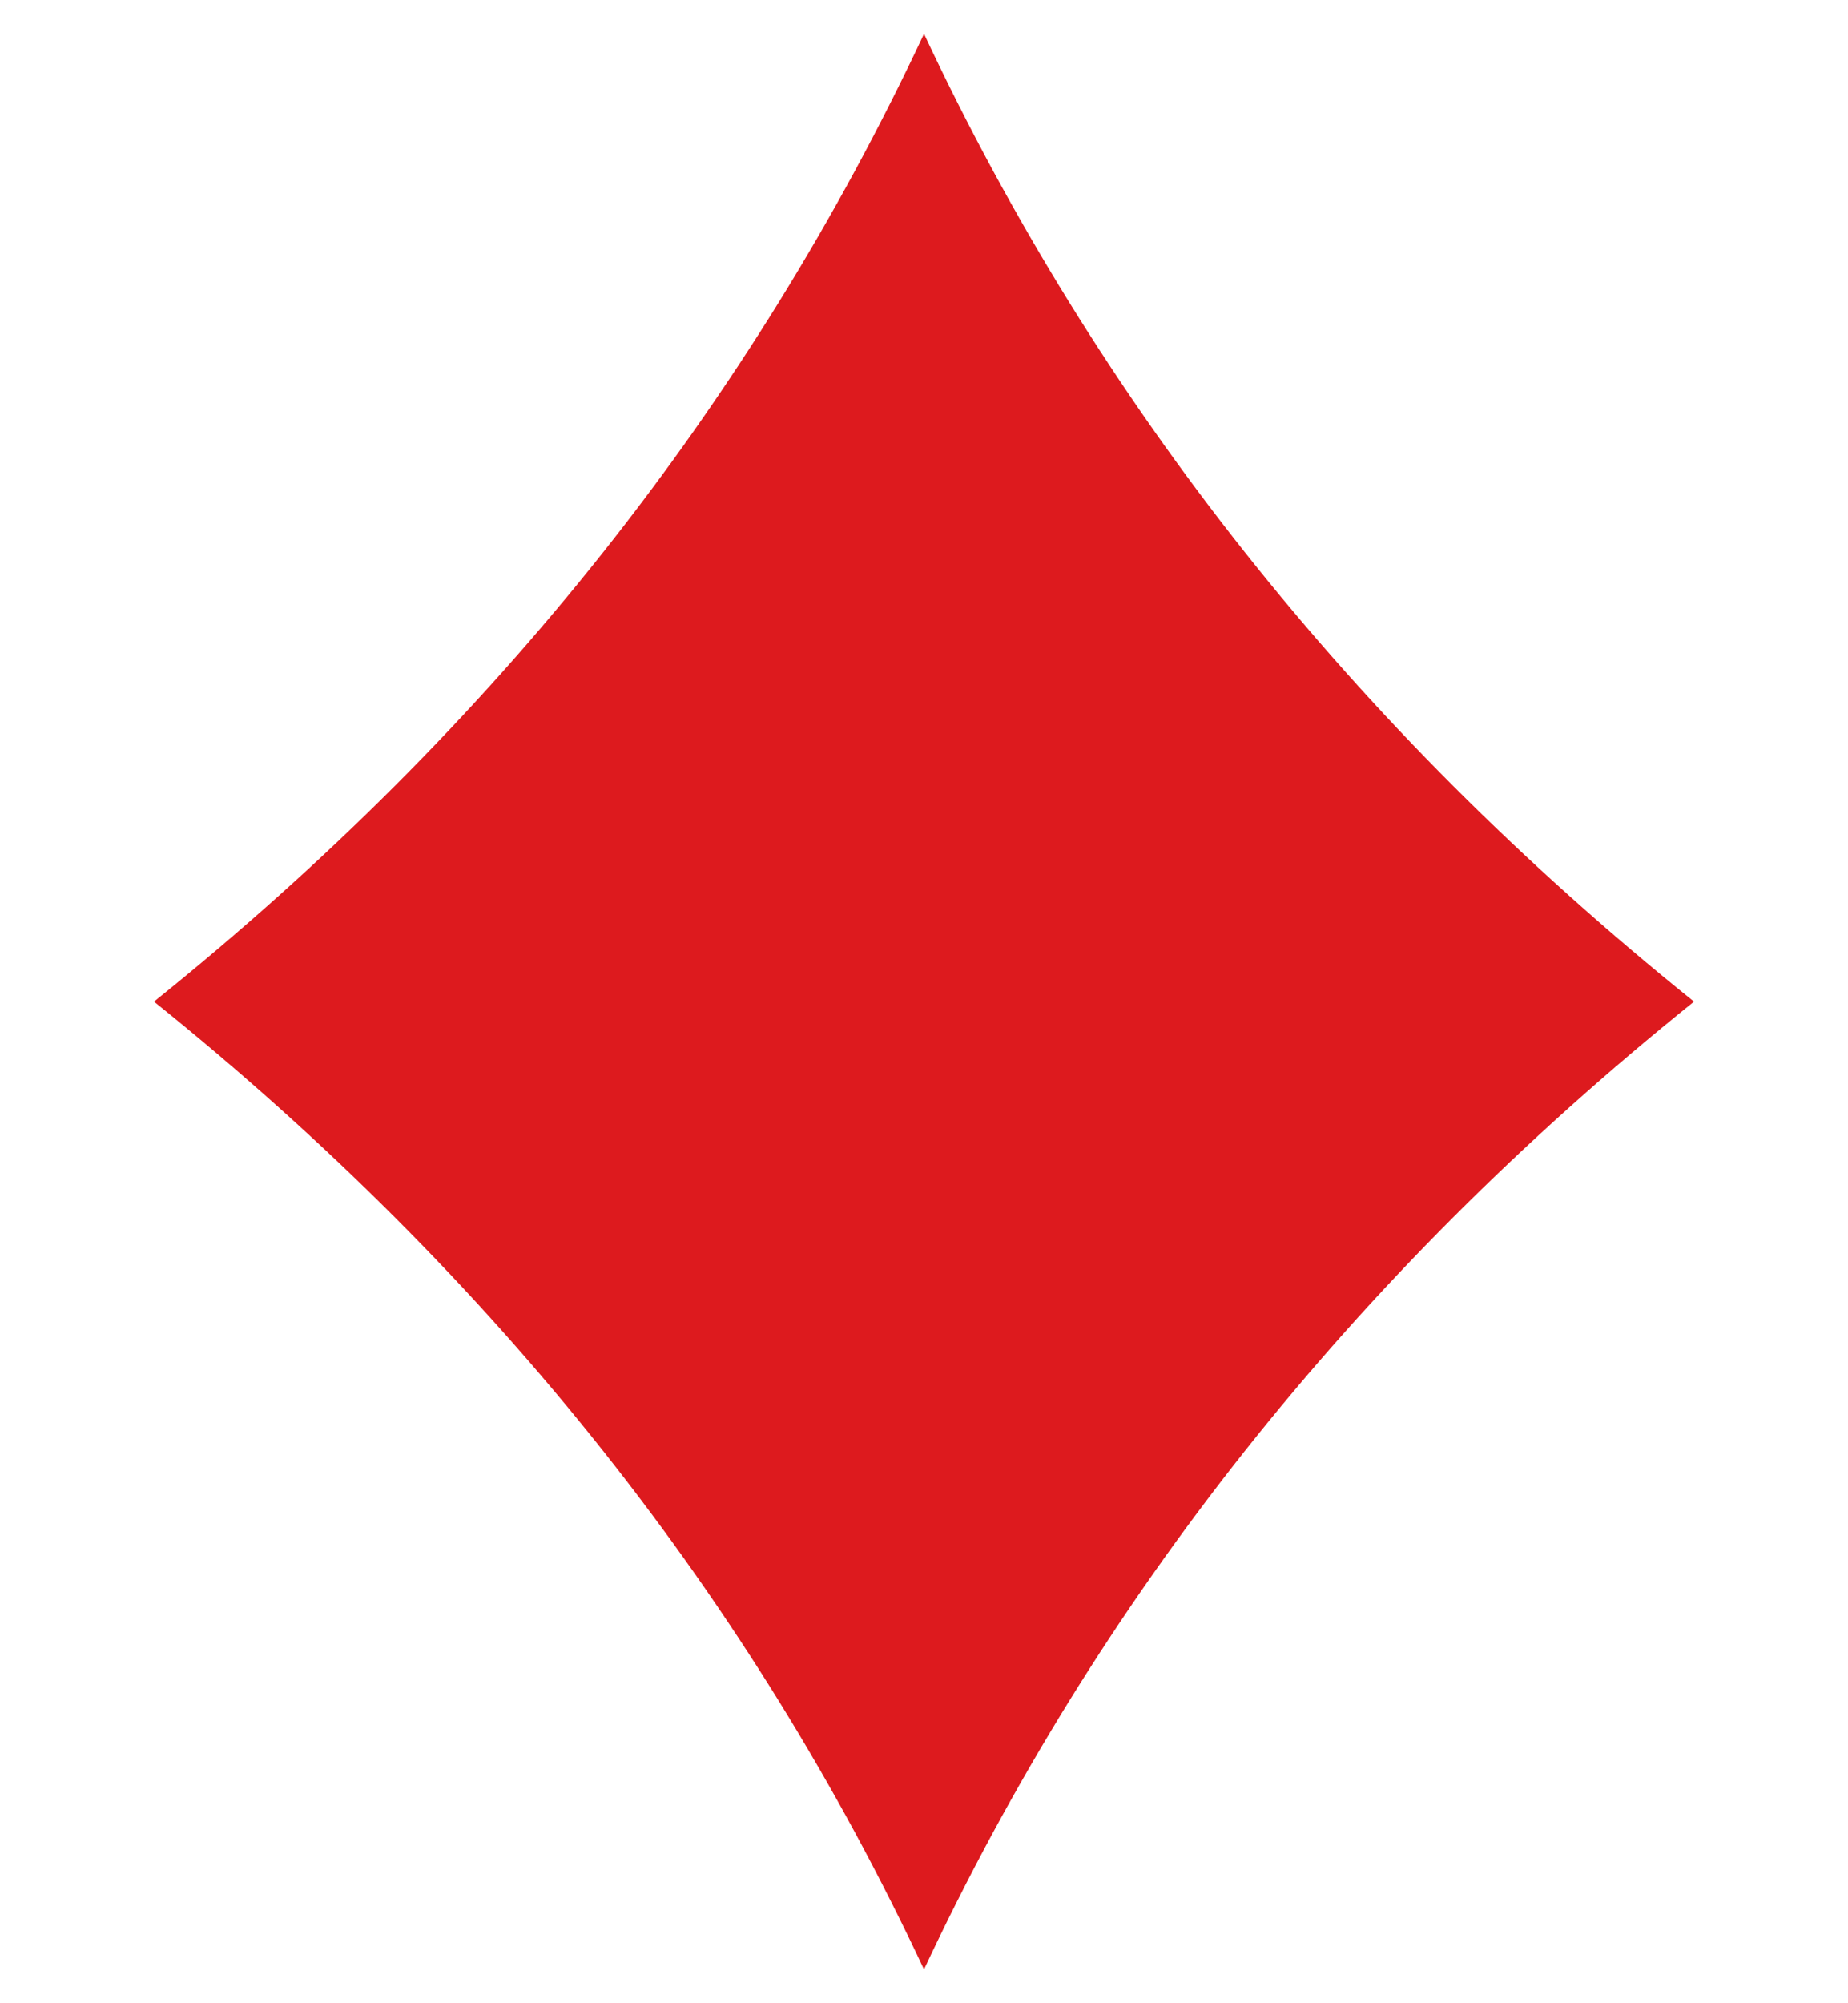 <?xml version="1.0" encoding="UTF-8" standalone="no"?>
<!-- Created with Inkscape (http://www.inkscape.org/) -->
<svg xmlns:dc="http://purl.org/dc/elements/1.1/" xmlns:cc="http://creativecommons.org/ns#" xmlns:rdf="http://www.w3.org/1999/02/22-rdf-syntax-ns#" xmlns:svg="http://www.w3.org/2000/svg" xmlns="http://www.w3.org/2000/svg" xmlns:sodipodi="http://sodipodi.sourceforge.net/DTD/sodipodi-0.dtd" xmlns:inkscape="http://www.inkscape.org/namespaces/inkscape" width="240" height="260" id="svg2" sodipodi:version="0.32" inkscape:version="0.46" version="1.0" sodipodi:docbase="C:\Documents and Settings\Flanker\Desktop\Temporanei\SVG\Piacentine SVG" sodipodi:docname="SuitDiamonds.svg" inkscape:output_extension="org.inkscape.output.svg.inkscape">
  <defs id="defs4"/>
  <sodipodi:namedview id="base" pagecolor="#ffffff" bordercolor="#666666" borderopacity="1.0" inkscape:pageopacity="0.0" inkscape:pageshadow="2" inkscape:zoom="0.77596155" inkscape:cx="141.75202" inkscape:cy="-9.3595536" inkscape:document-units="px" inkscape:current-layer="layer1" inkscape:showpageshadow="false" width="240px" height="260px" inkscape:window-width="1280" inkscape:window-height="885" inkscape:window-x="132" inkscape:window-y="0" showgrid="false"/>
  <g inkscape:label="Livello 1" inkscape:groupmode="layer" id="layer1" transform="translate(-288.156,-348.062)">
    <path id="path3200" d="M 408.156,352.451 C 385.769,400.213 352.761,442.263 308.156,478.062 C 352.761,513.862 385.769,555.912 408.156,603.674 C 430.544,555.912 463.552,513.862 508.156,478.062 C 463.552,442.263 430.544,400.213 408.156,352.451 z" style="fill:#dd1a1e;fill-opacity:1;stroke:none;stroke-width:0.5;stroke-linecap:square;stroke-linejoin:round;stroke-miterlimit:3.999;stroke-dasharray:none;stroke-opacity:1"/>
  </g>
</svg>